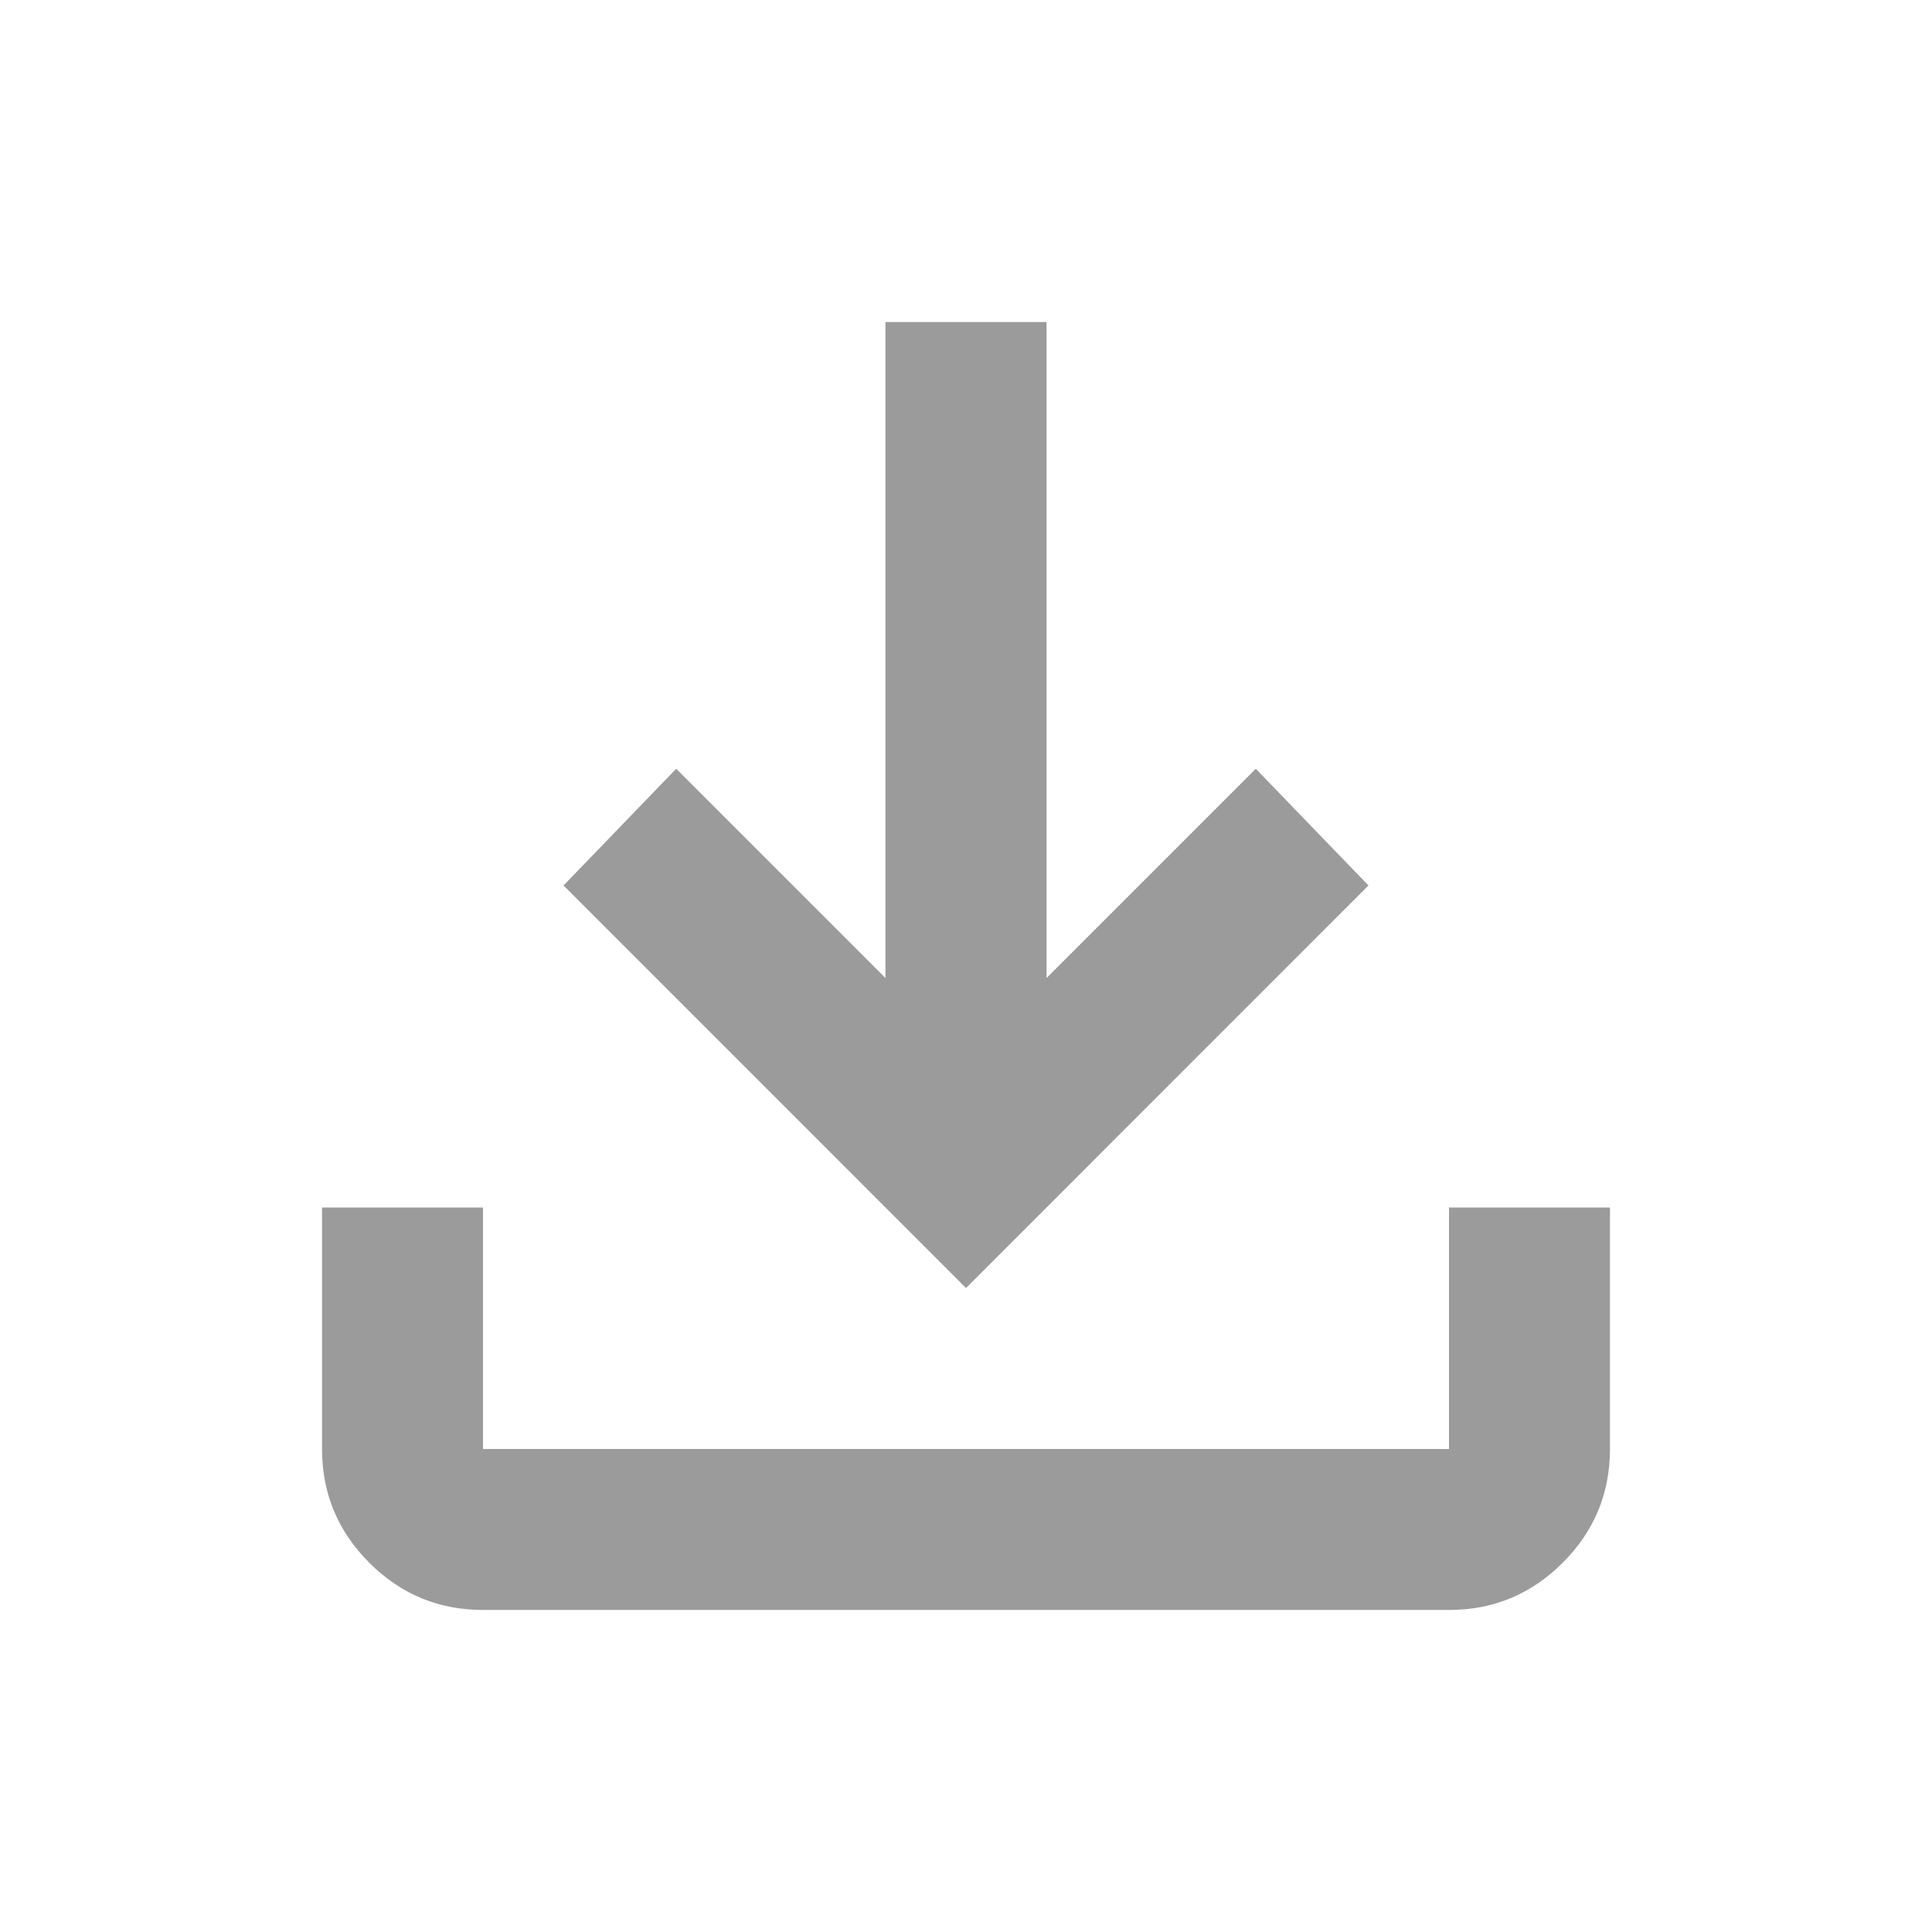 <svg width="22" height="22" viewBox="0 0 22 22" fill="current" xmlns="http://www.w3.org/2000/svg">
<path d="M11 14.667L6.417 10.083L7.7 8.754L10.083 11.137V3.667H11.917V11.137L14.3 8.754L15.583 10.083L11 14.667ZM5.5 18.333C4.996 18.333 4.564 18.154 4.205 17.795C3.846 17.436 3.667 17.004 3.667 16.5V13.75H5.5V16.5H16.5V13.75H18.333V16.5C18.333 17.004 18.154 17.436 17.795 17.795C17.436 18.154 17.004 18.333 16.5 18.333H5.5Z" fill="#9B9B9B"/>
</svg>
